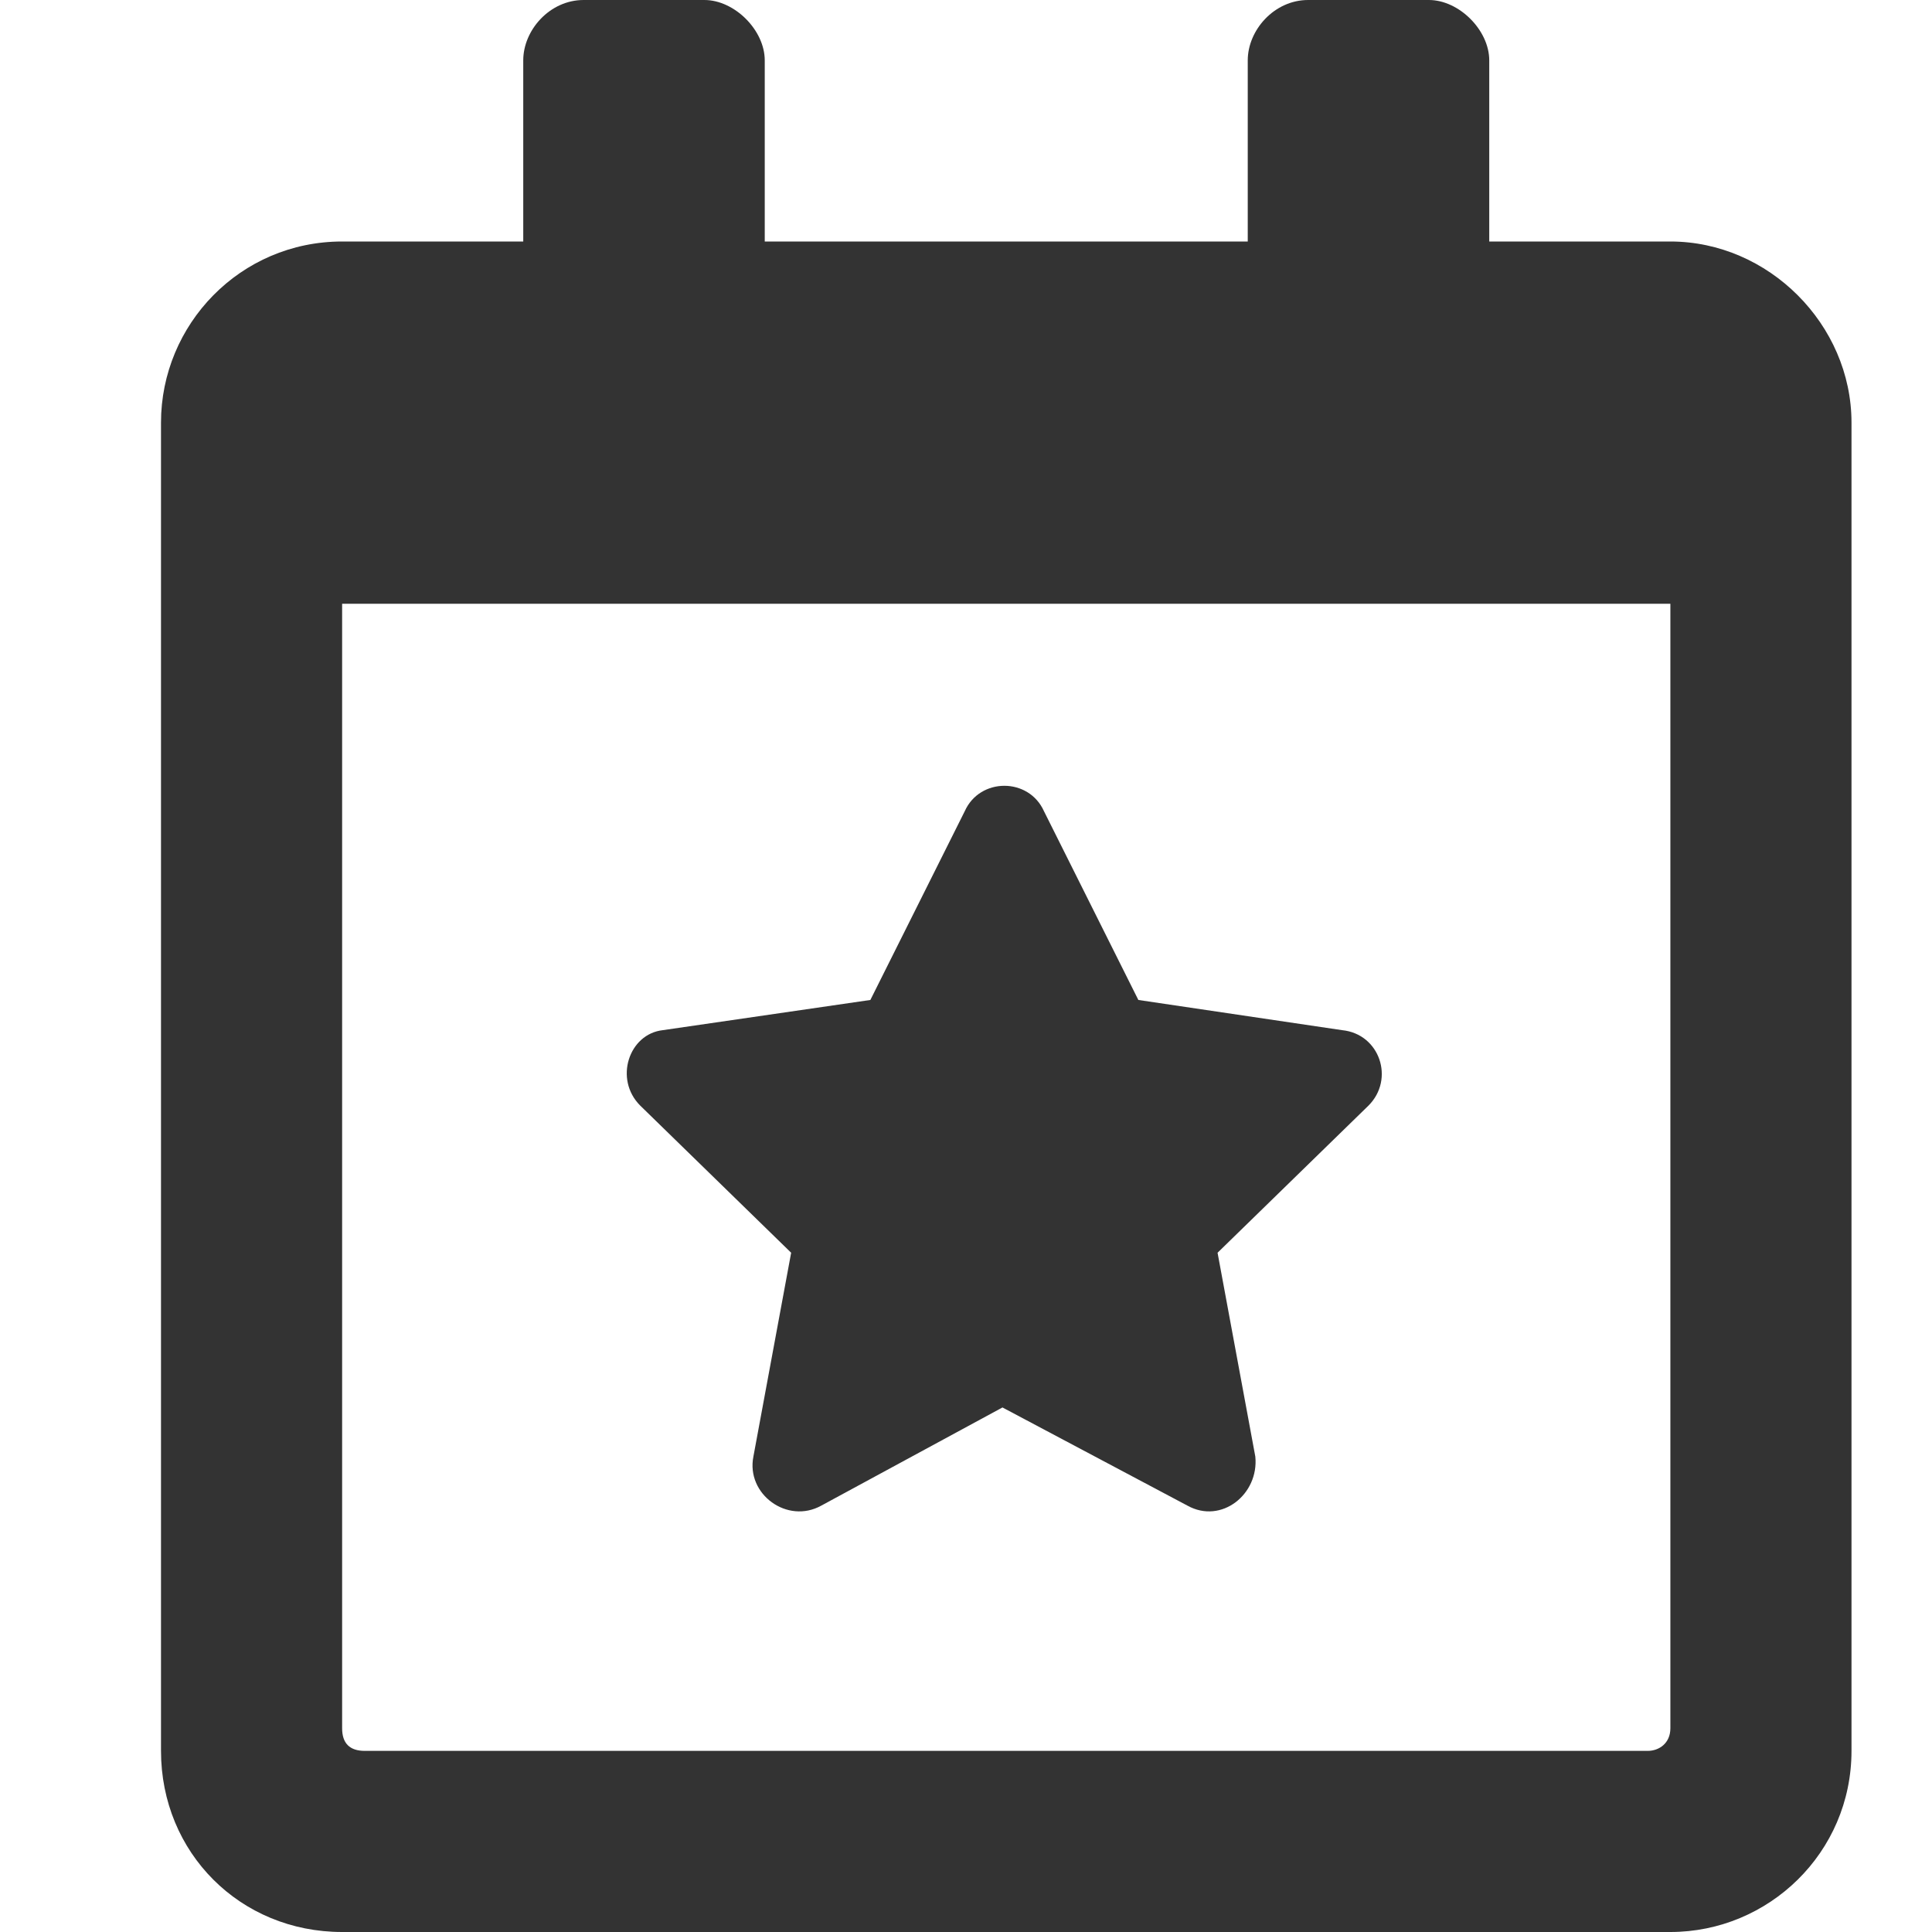<svg width="24" height="24" viewBox="0 0 24 24" fill="none" xmlns="http://www.w3.org/2000/svg">
<path d="M9.828 15.562L9.359 18.094C9.266 18.562 9.781 18.938 10.203 18.703L12.453 17.484L14.75 18.703C15.172 18.938 15.641 18.562 15.594 18.094L15.125 15.562L17 13.734C17.328 13.406 17.141 12.844 16.672 12.797L14.141 12.422L12.969 10.078C12.781 9.656 12.172 9.656 11.984 10.078L10.812 12.422L8.234 12.797C7.812 12.844 7.625 13.406 7.953 13.734L9.828 15.562ZM20.75 3H18.5V0.75C18.5 0.375 18.125 0 17.75 0H16.25C15.828 0 15.5 0.375 15.5 0.75V3H9.5V0.75C9.5 0.375 9.125 0 8.75 0H7.25C6.828 0 6.5 0.375 6.5 0.75V3H4.25C2.984 3 2 4.031 2 5.25V21.75C2 23.016 2.984 24 4.25 24H20.75C21.969 24 23 23.016 23 21.75V5.25C23 4.031 21.969 3 20.75 3ZM20.75 21.469C20.75 21.656 20.609 21.75 20.469 21.75H4.531C4.344 21.75 4.25 21.656 4.25 21.469V7.5H20.75V21.469Z" fill="#333333"/>
</svg>
